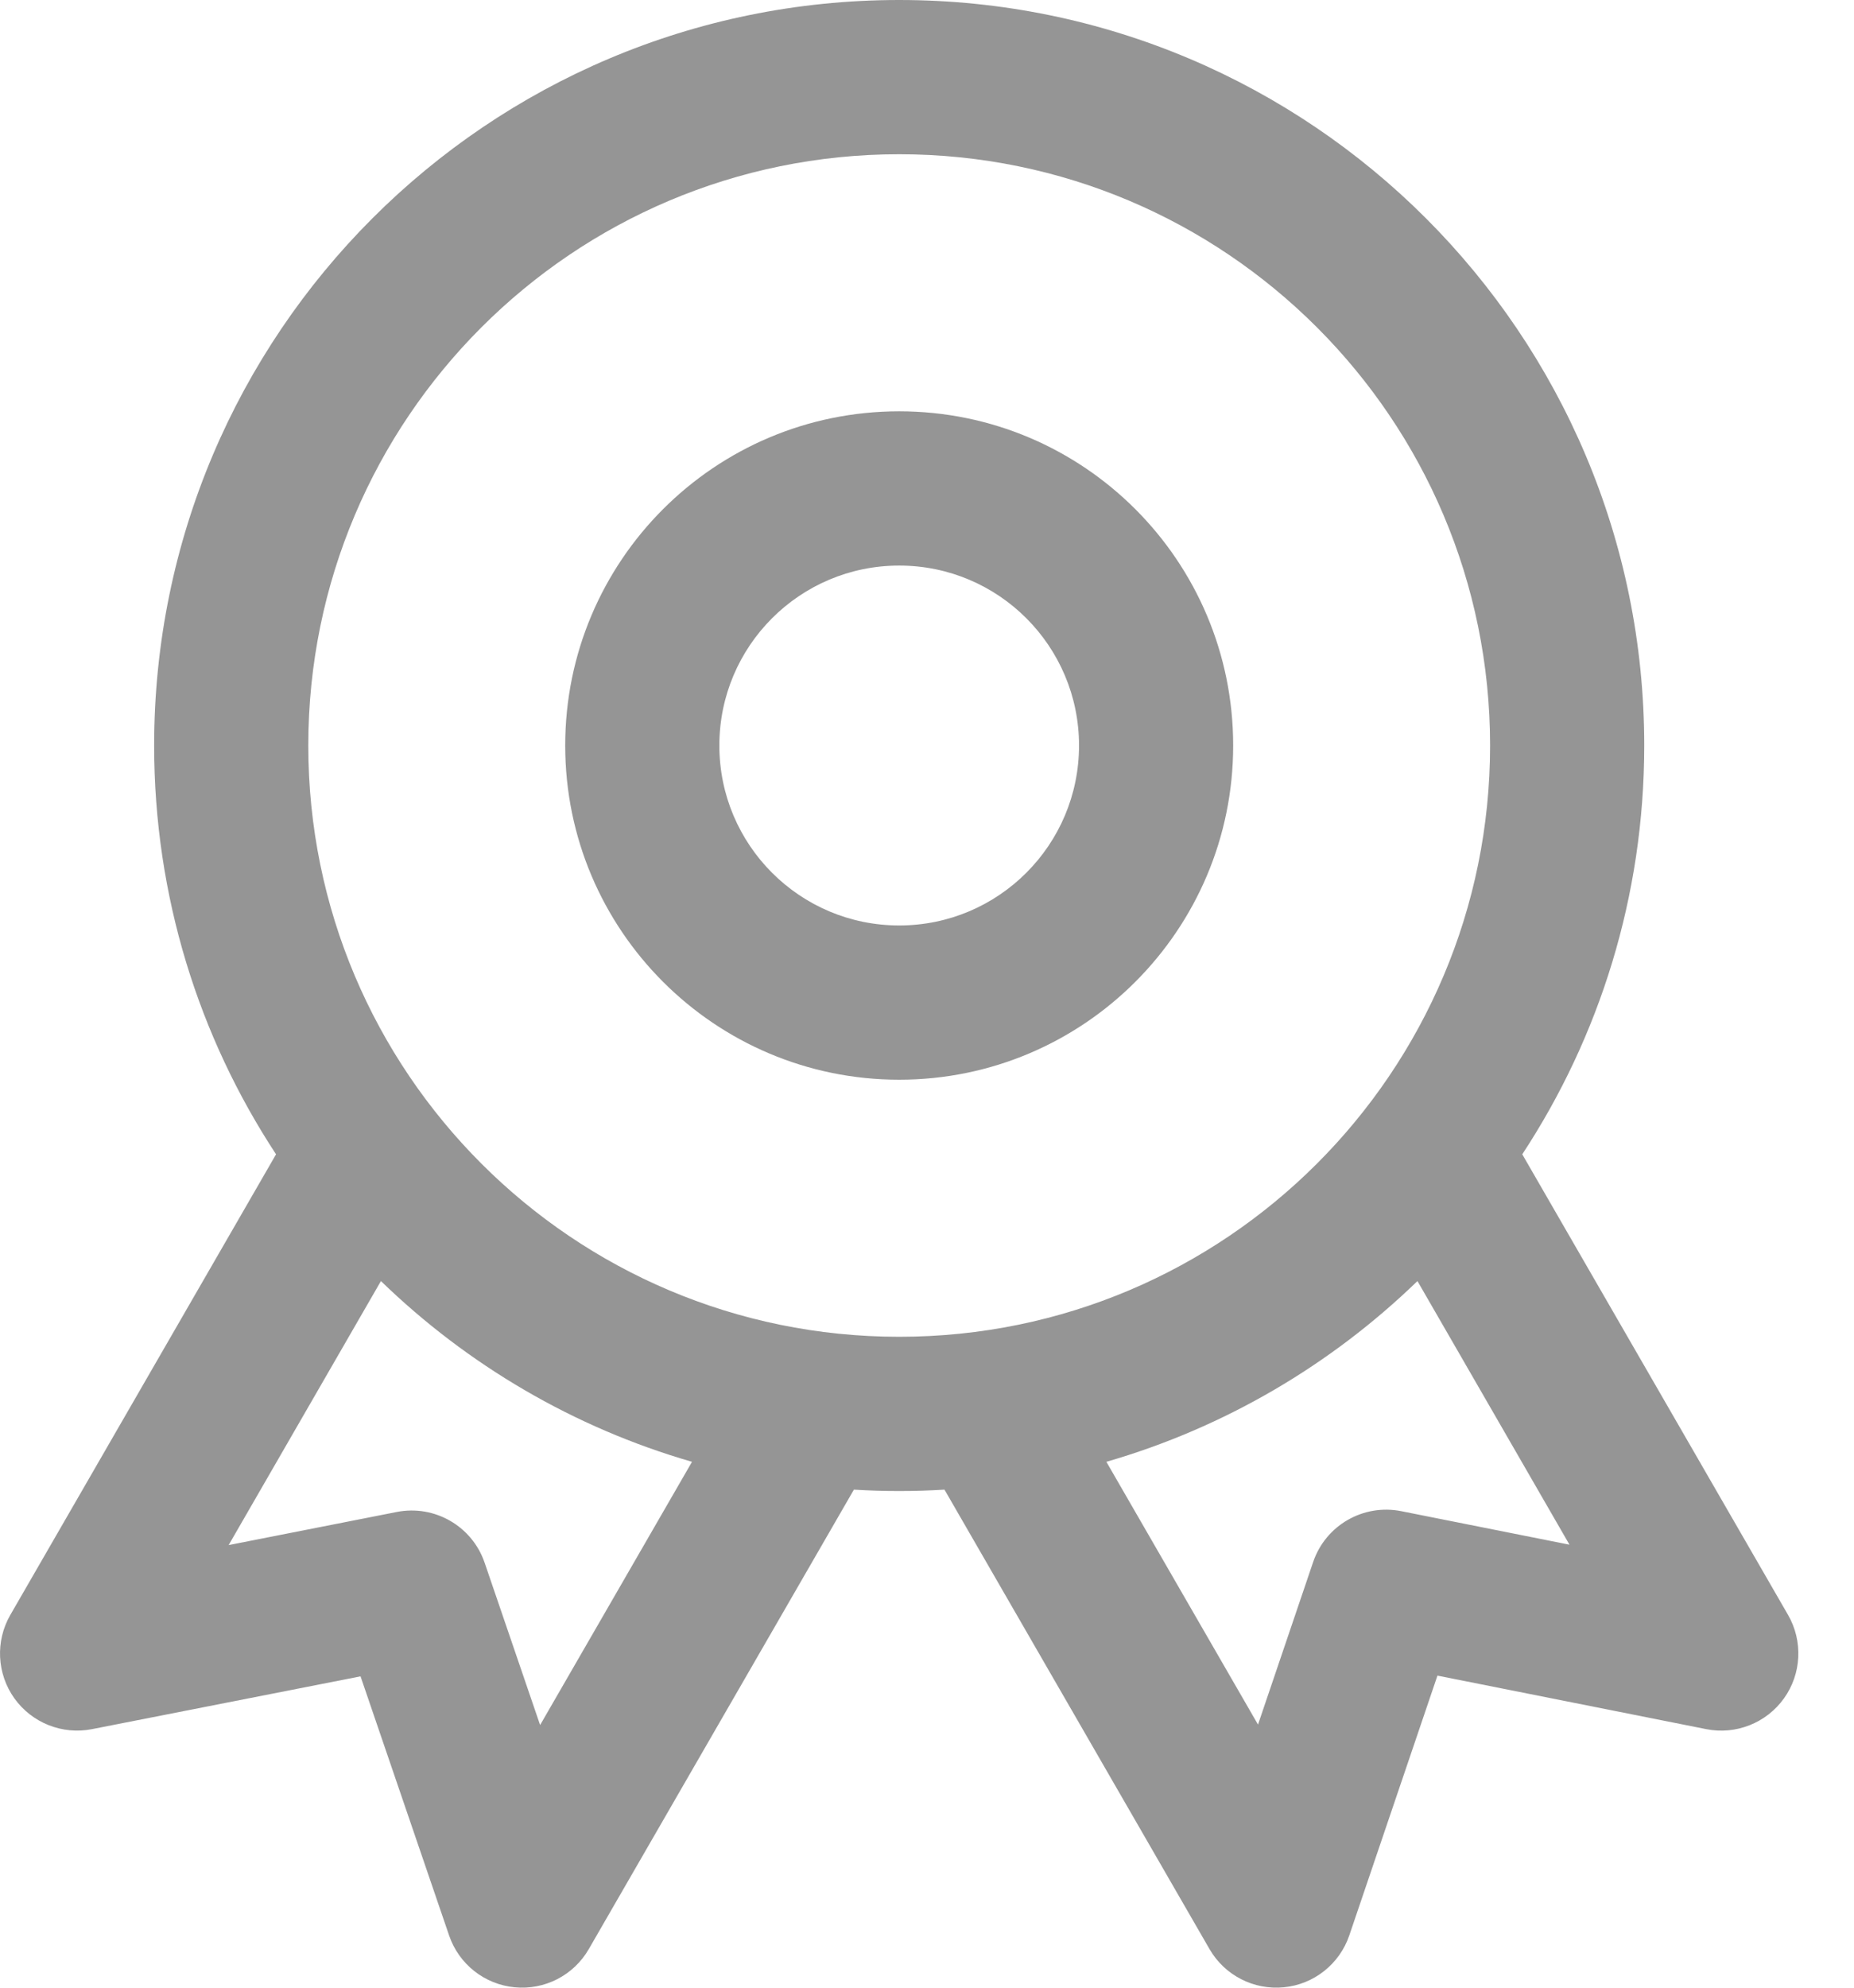 <svg width="28" height="30" viewBox="0 0 28 30" fill="none" xmlns="http://www.w3.org/2000/svg">
<path fill-rule="evenodd" clip-rule="evenodd" d="M13.58 6.208C10.794 6.208 8.536 8.466 8.536 11.252C8.536 14.037 10.794 16.296 13.58 16.296C16.366 16.296 18.624 14.037 18.624 11.252C18.624 8.466 16.366 6.208 13.58 6.208ZM10.864 11.252C10.864 9.752 12.08 8.536 13.58 8.536C15.08 8.536 16.296 9.752 16.296 11.252C16.296 12.752 15.08 13.968 13.58 13.968C12.08 13.968 10.864 12.752 10.864 11.252Z" fill="#959595"/>
<path fill-rule="evenodd" clip-rule="evenodd" d="M13.58 0C7.366 0 2.328 5.038 2.328 11.252C2.328 13.53 3.005 15.651 4.169 17.422L0.156 24.374C-0.072 24.769 -0.048 25.262 0.217 25.633C0.483 26.004 0.941 26.186 1.389 26.098L5.445 25.301L6.783 29.213C6.931 29.645 7.317 29.95 7.771 29.994C8.226 30.039 8.664 29.813 8.892 29.418L12.896 22.483C13.122 22.497 13.35 22.504 13.58 22.504C13.809 22.504 14.037 22.497 14.264 22.483L18.267 29.418C18.496 29.814 18.935 30.039 19.39 29.994C19.844 29.95 20.231 29.643 20.378 29.21L21.709 25.29L25.769 26.098C26.217 26.187 26.676 26.005 26.942 25.634C27.208 25.263 27.232 24.77 27.004 24.374L22.99 17.422C24.154 15.651 24.832 13.53 24.832 11.252C24.832 5.038 19.794 0 13.58 0ZM4.656 11.252C4.656 6.323 8.651 2.328 13.58 2.328C18.508 2.328 22.504 6.323 22.504 11.252C22.504 16.18 18.508 20.176 13.58 20.176C8.651 20.176 4.656 16.18 4.656 11.252ZM10.451 22.063C8.661 21.546 7.055 20.597 5.753 19.335L3.453 23.32L5.993 22.82C6.564 22.708 7.131 23.035 7.319 23.586L8.157 26.036L10.451 22.063ZM18.999 26.029L16.709 22.063C18.498 21.546 20.104 20.597 21.407 19.335L23.703 23.314L21.162 22.808C20.589 22.694 20.02 23.022 19.832 23.575L18.999 26.029Z" fill="#959595"/>
</svg>

